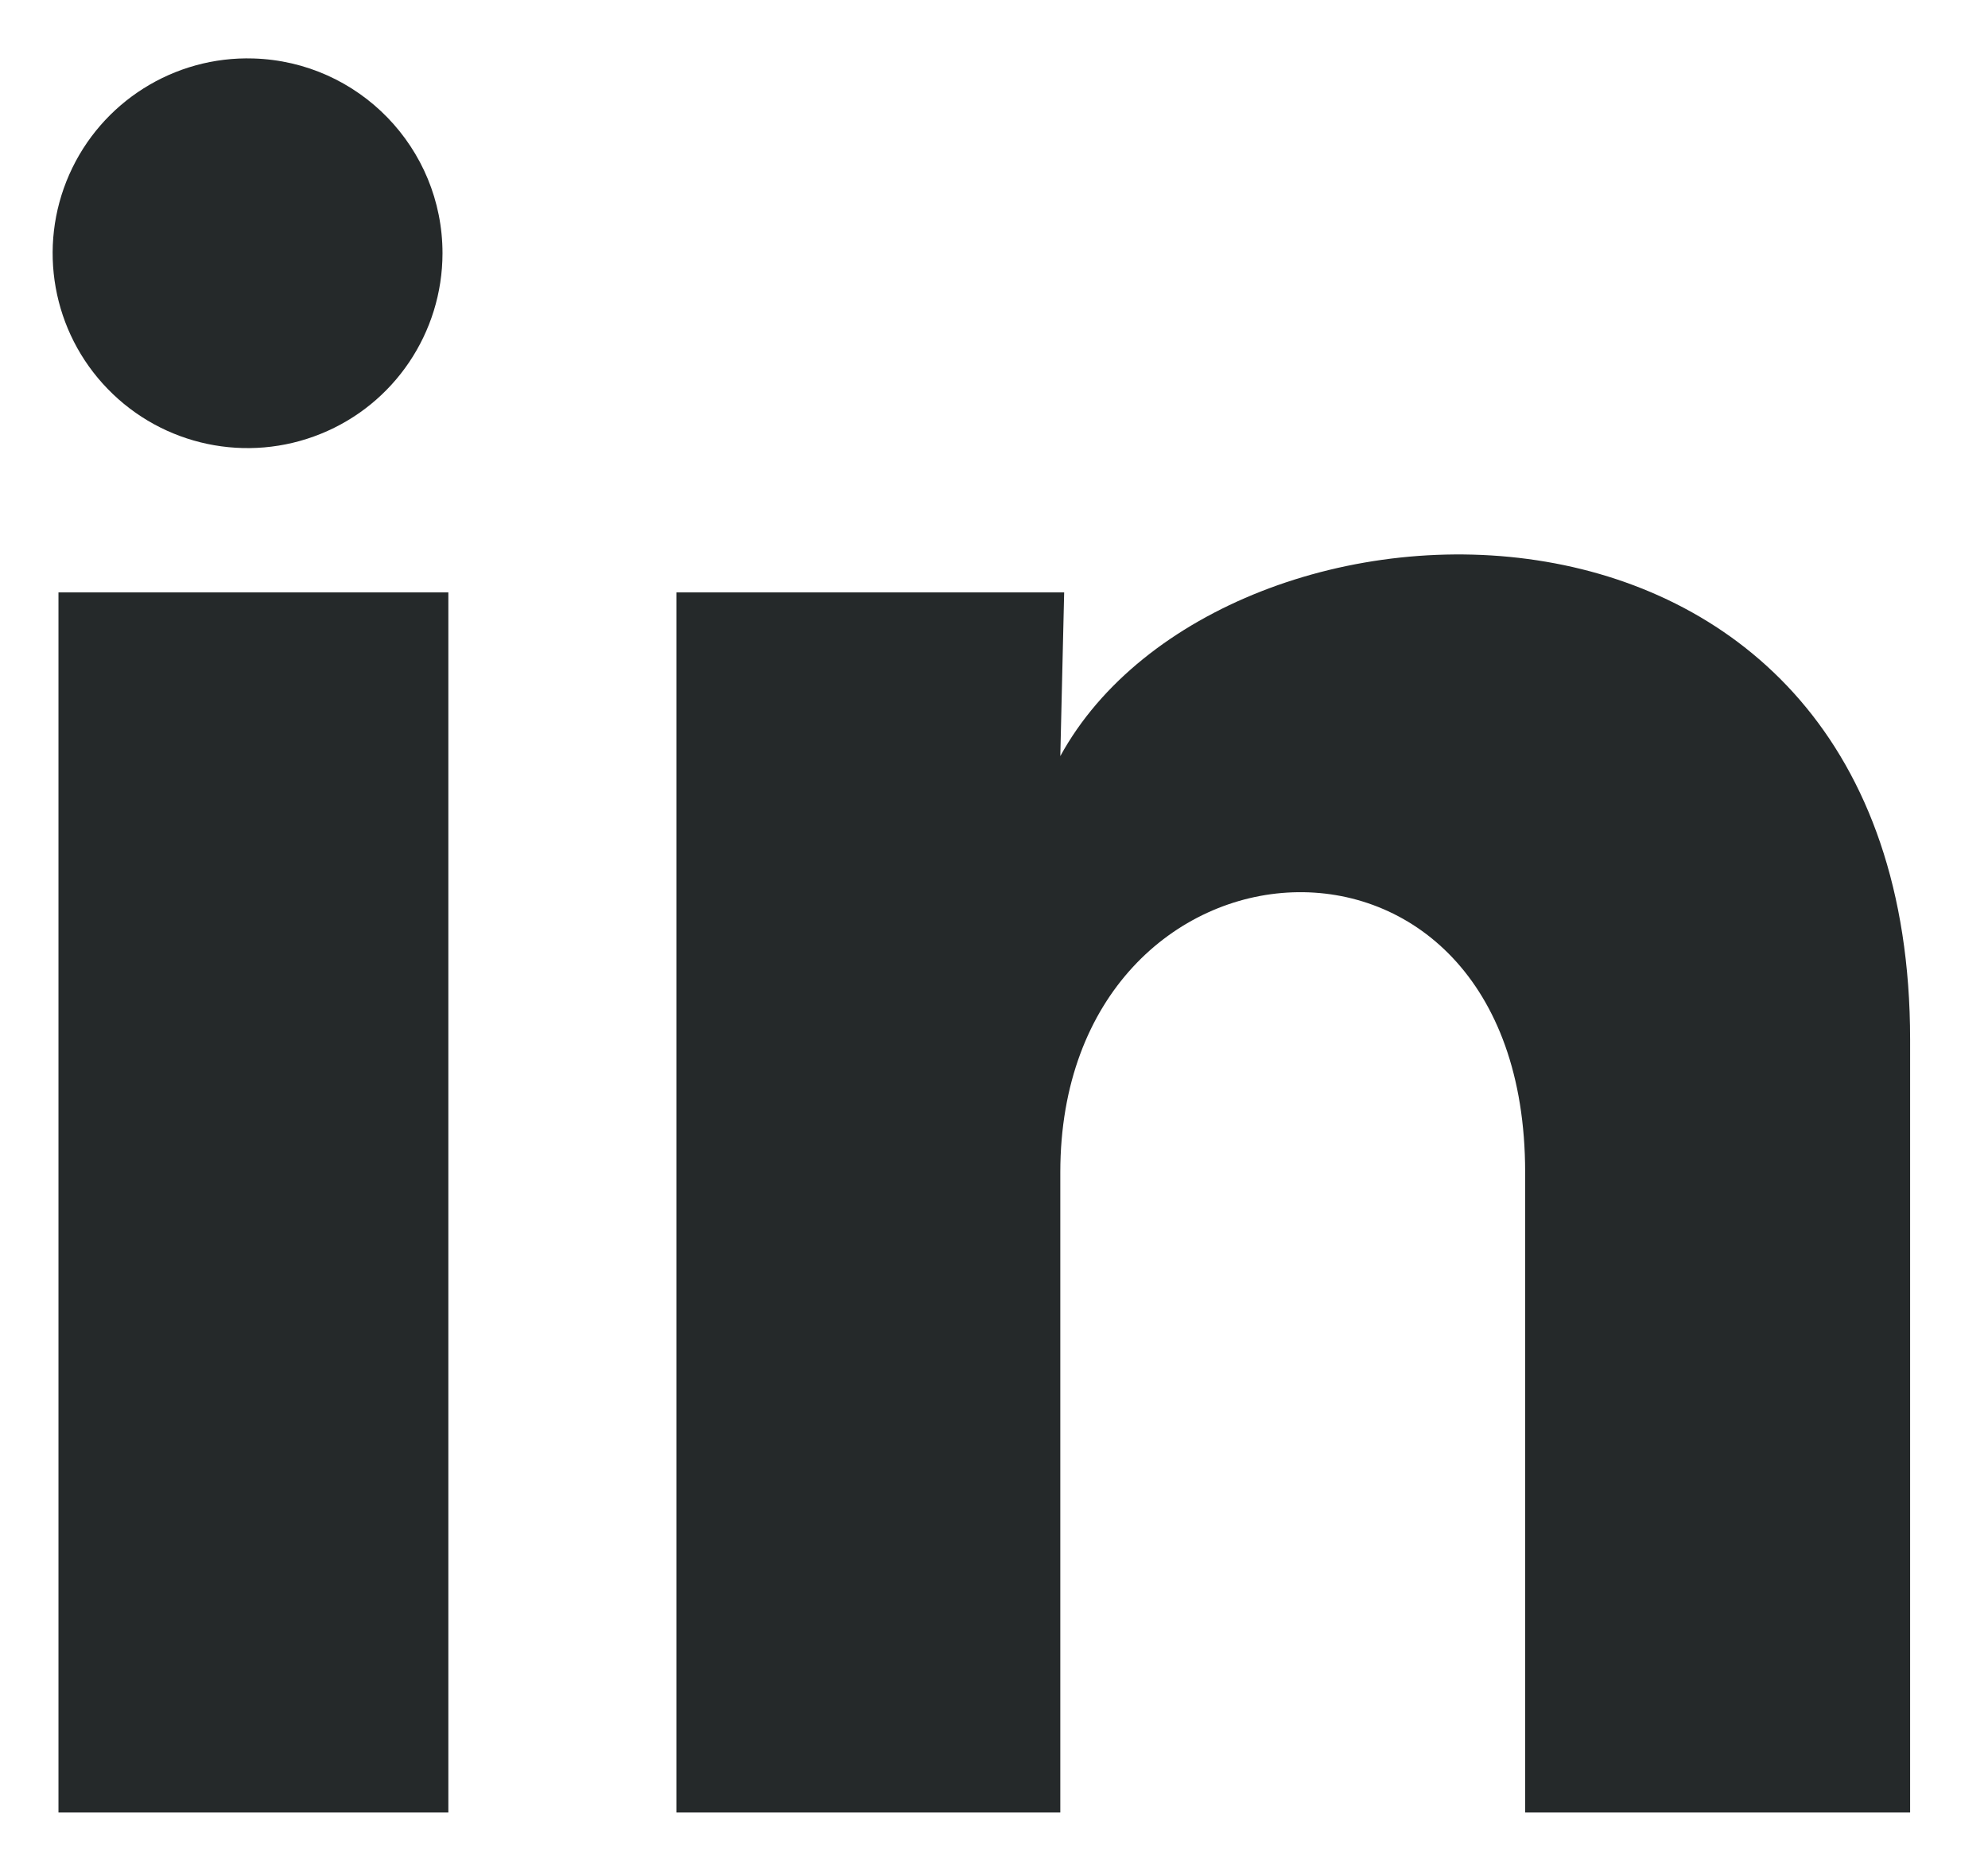 <svg width="17" height="16" viewBox="0 0 17 16" fill="none" xmlns="http://www.w3.org/2000/svg">
<path d="M3.784 2.166C3.783 2.845 3.372 3.456 2.743 3.71C2.114 3.965 1.393 3.813 0.921 3.326C0.448 2.839 0.318 2.114 0.592 1.493C0.866 0.872 1.489 0.479 2.167 0.5C3.068 0.527 3.784 1.265 3.784 2.166ZM3.834 5.066H0.5V15.5H3.834V5.066ZM9.1 5.066H5.784V15.5H9.067V10.025C9.067 6.975 13.042 6.691 13.042 10.025V15.5H16.334V8.891C16.334 3.75 10.45 3.941 9.067 6.466L9.1 5.066Z" fill="#25292A"/>
</svg>
